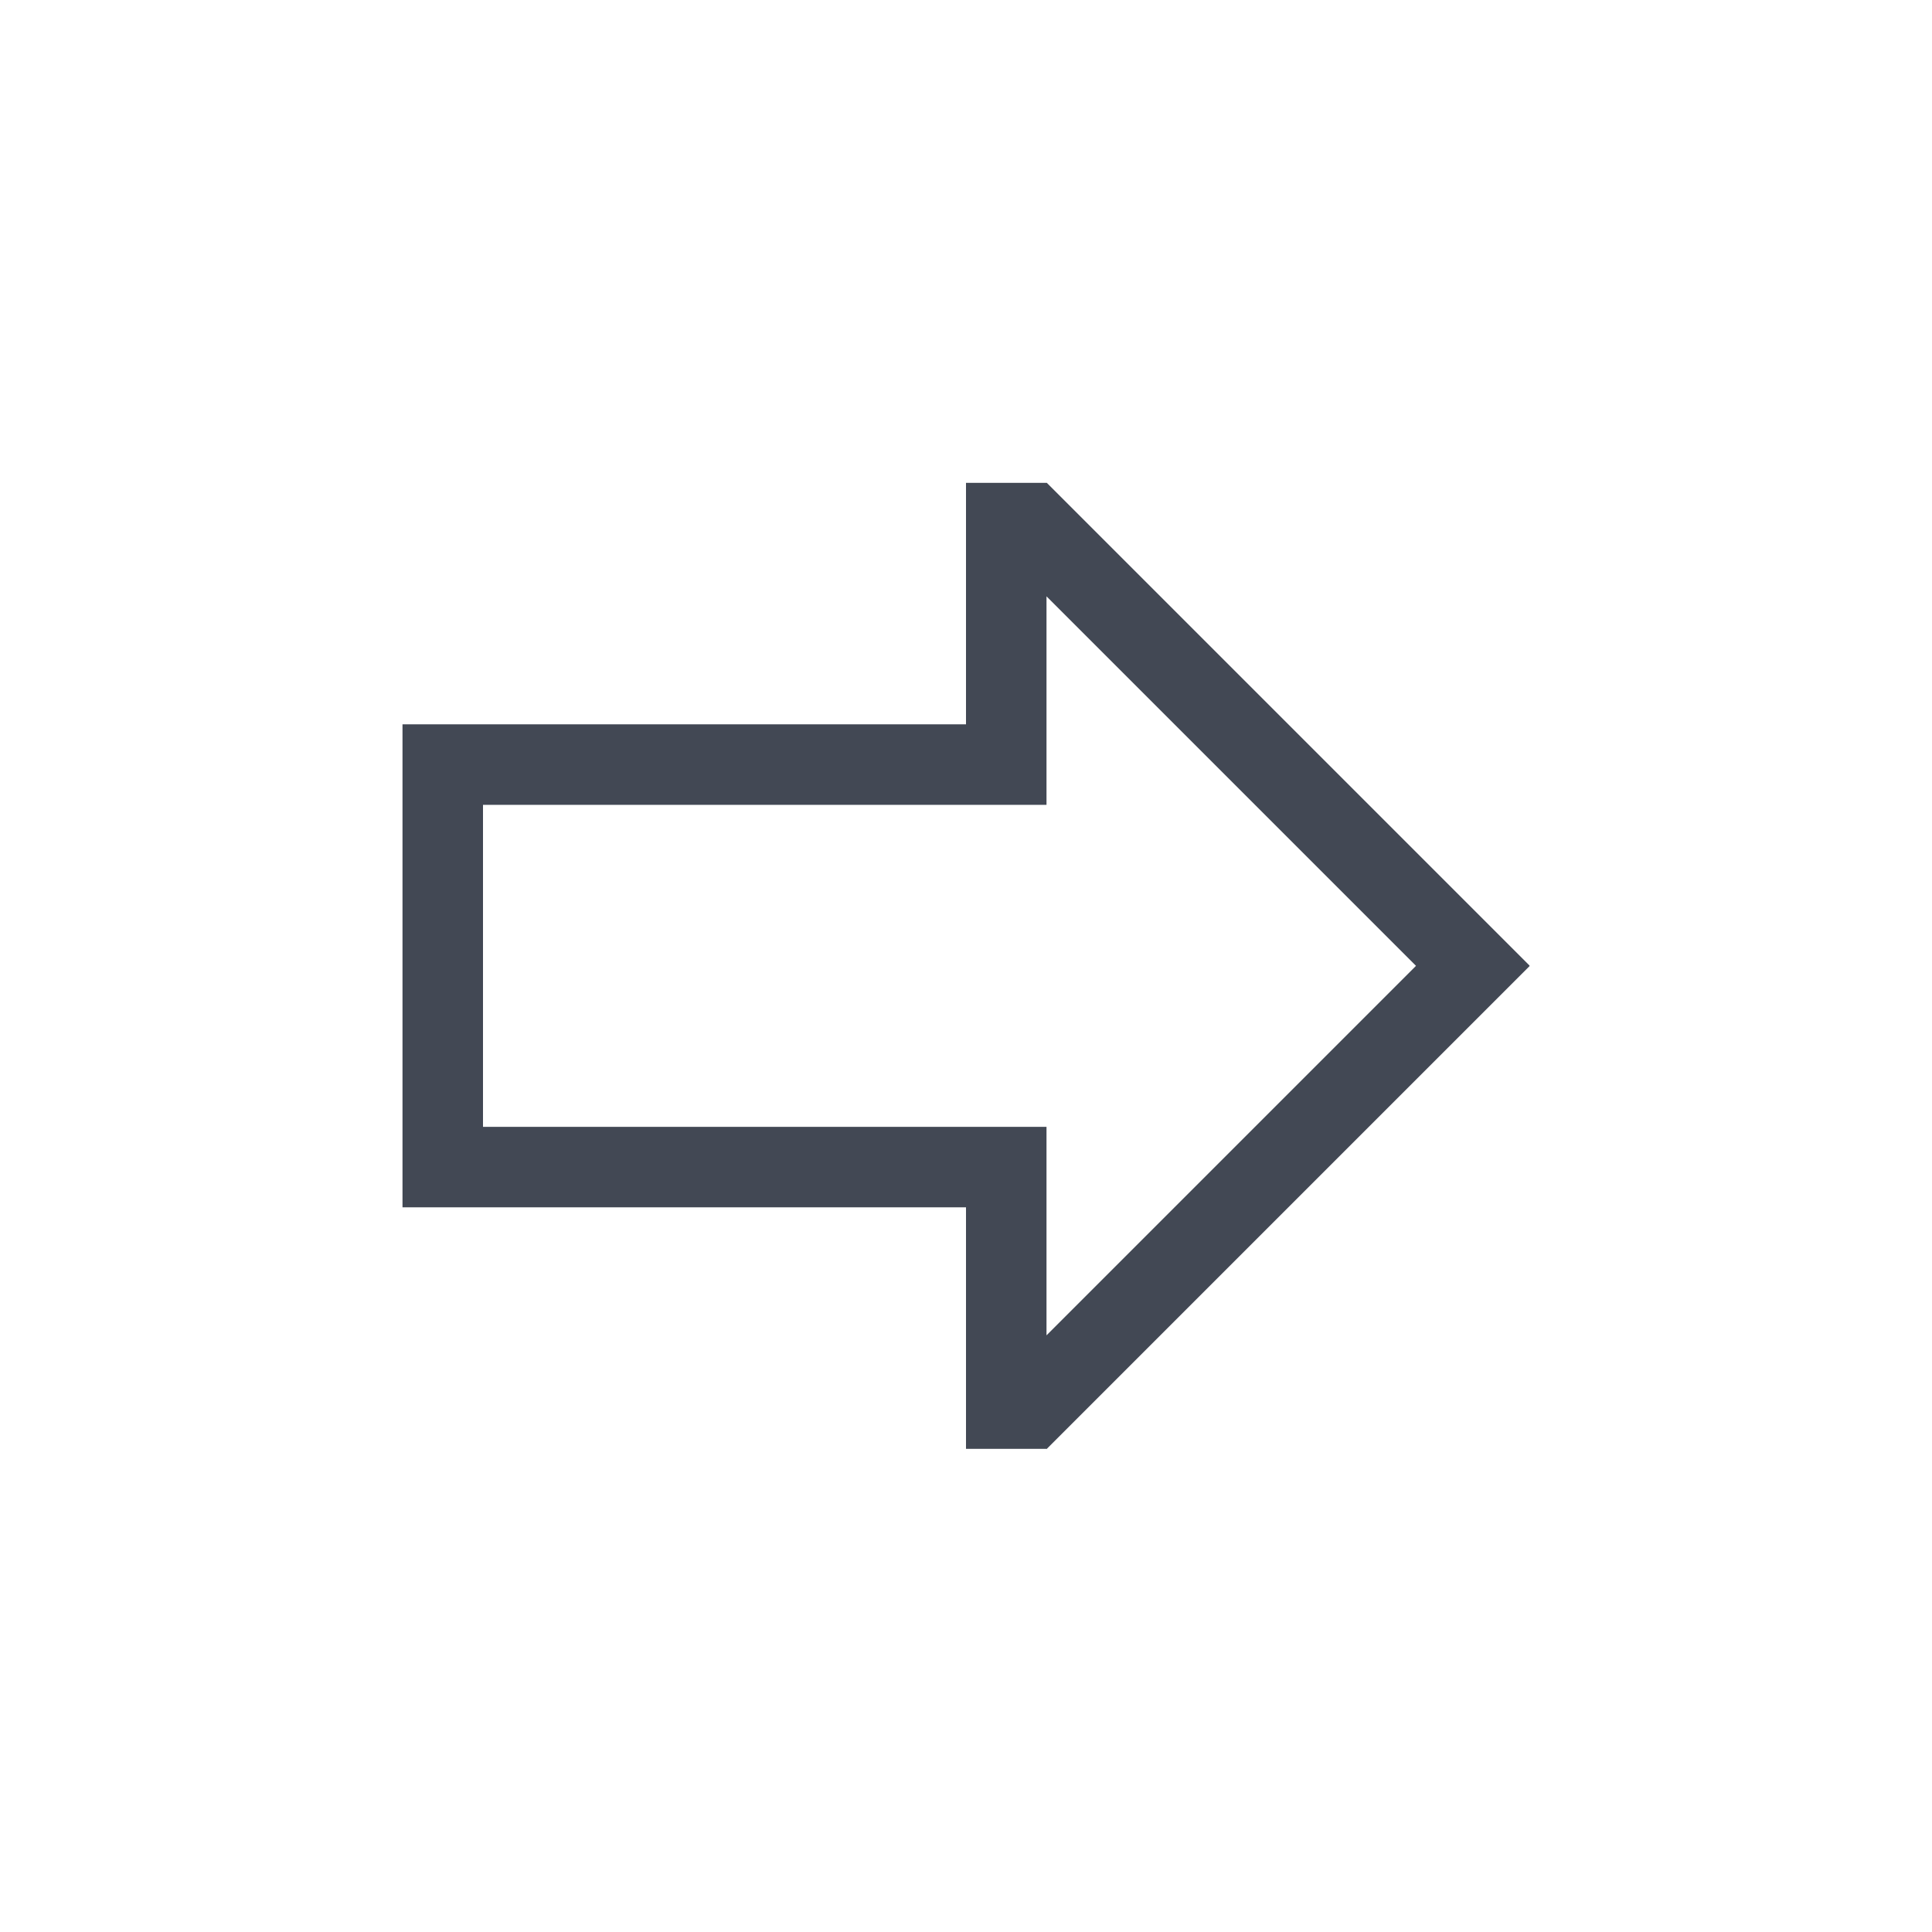 <svg xmlns="http://www.w3.org/2000/svg" xmlns:svg="http://www.w3.org/2000/svg" id="svg4359" width="24" height="24" version="1.1"><g id="layer1" transform="translate(1,-25)"><g id="layer1-7" fill="#424854" fill-opacity="1" transform="matrix(0,1,1,0,-22.75,24.998)"><path id="rect4167" fill="#424854" fill-opacity="1" fill-rule="nonzero" stroke="none" stroke-dasharray="none" stroke-dashoffset="0" stroke-linecap="butt" stroke-linejoin="miter" stroke-miterlimit="4" stroke-opacity="1" stroke-width="1" d="m 9,26.75 0,1 0,6 -2.59,0 L 6,33.75 l 0,1 0,0.004 5.996,5.996 0.004,0 0.004,0 6,-6 -0.004,0 0,-1 -3,0 0,-7 z m 1,1 4,0 0,7 1,0 1.59,0 L 12,39.34 7.41,34.75 10,34.75 l 0,-1 z" clip-rule="nonzero" color="#000" color-interpolation="sRGB" color-interpolation-filters="linearRGB" color-rendering="auto" display="inline" enable-background="accumulate" image-rendering="auto" opacity="1" overflow="visible" shape-rendering="auto" text-decoration="none" text-rendering="auto" visibility="visible" style="text-decoration-line:none;text-decoration-style:solid;text-decoration-color:#000;isolation:auto;mix-blend-mode:normal;solid-color:#000;solid-opacity:1"/></g></g></svg>